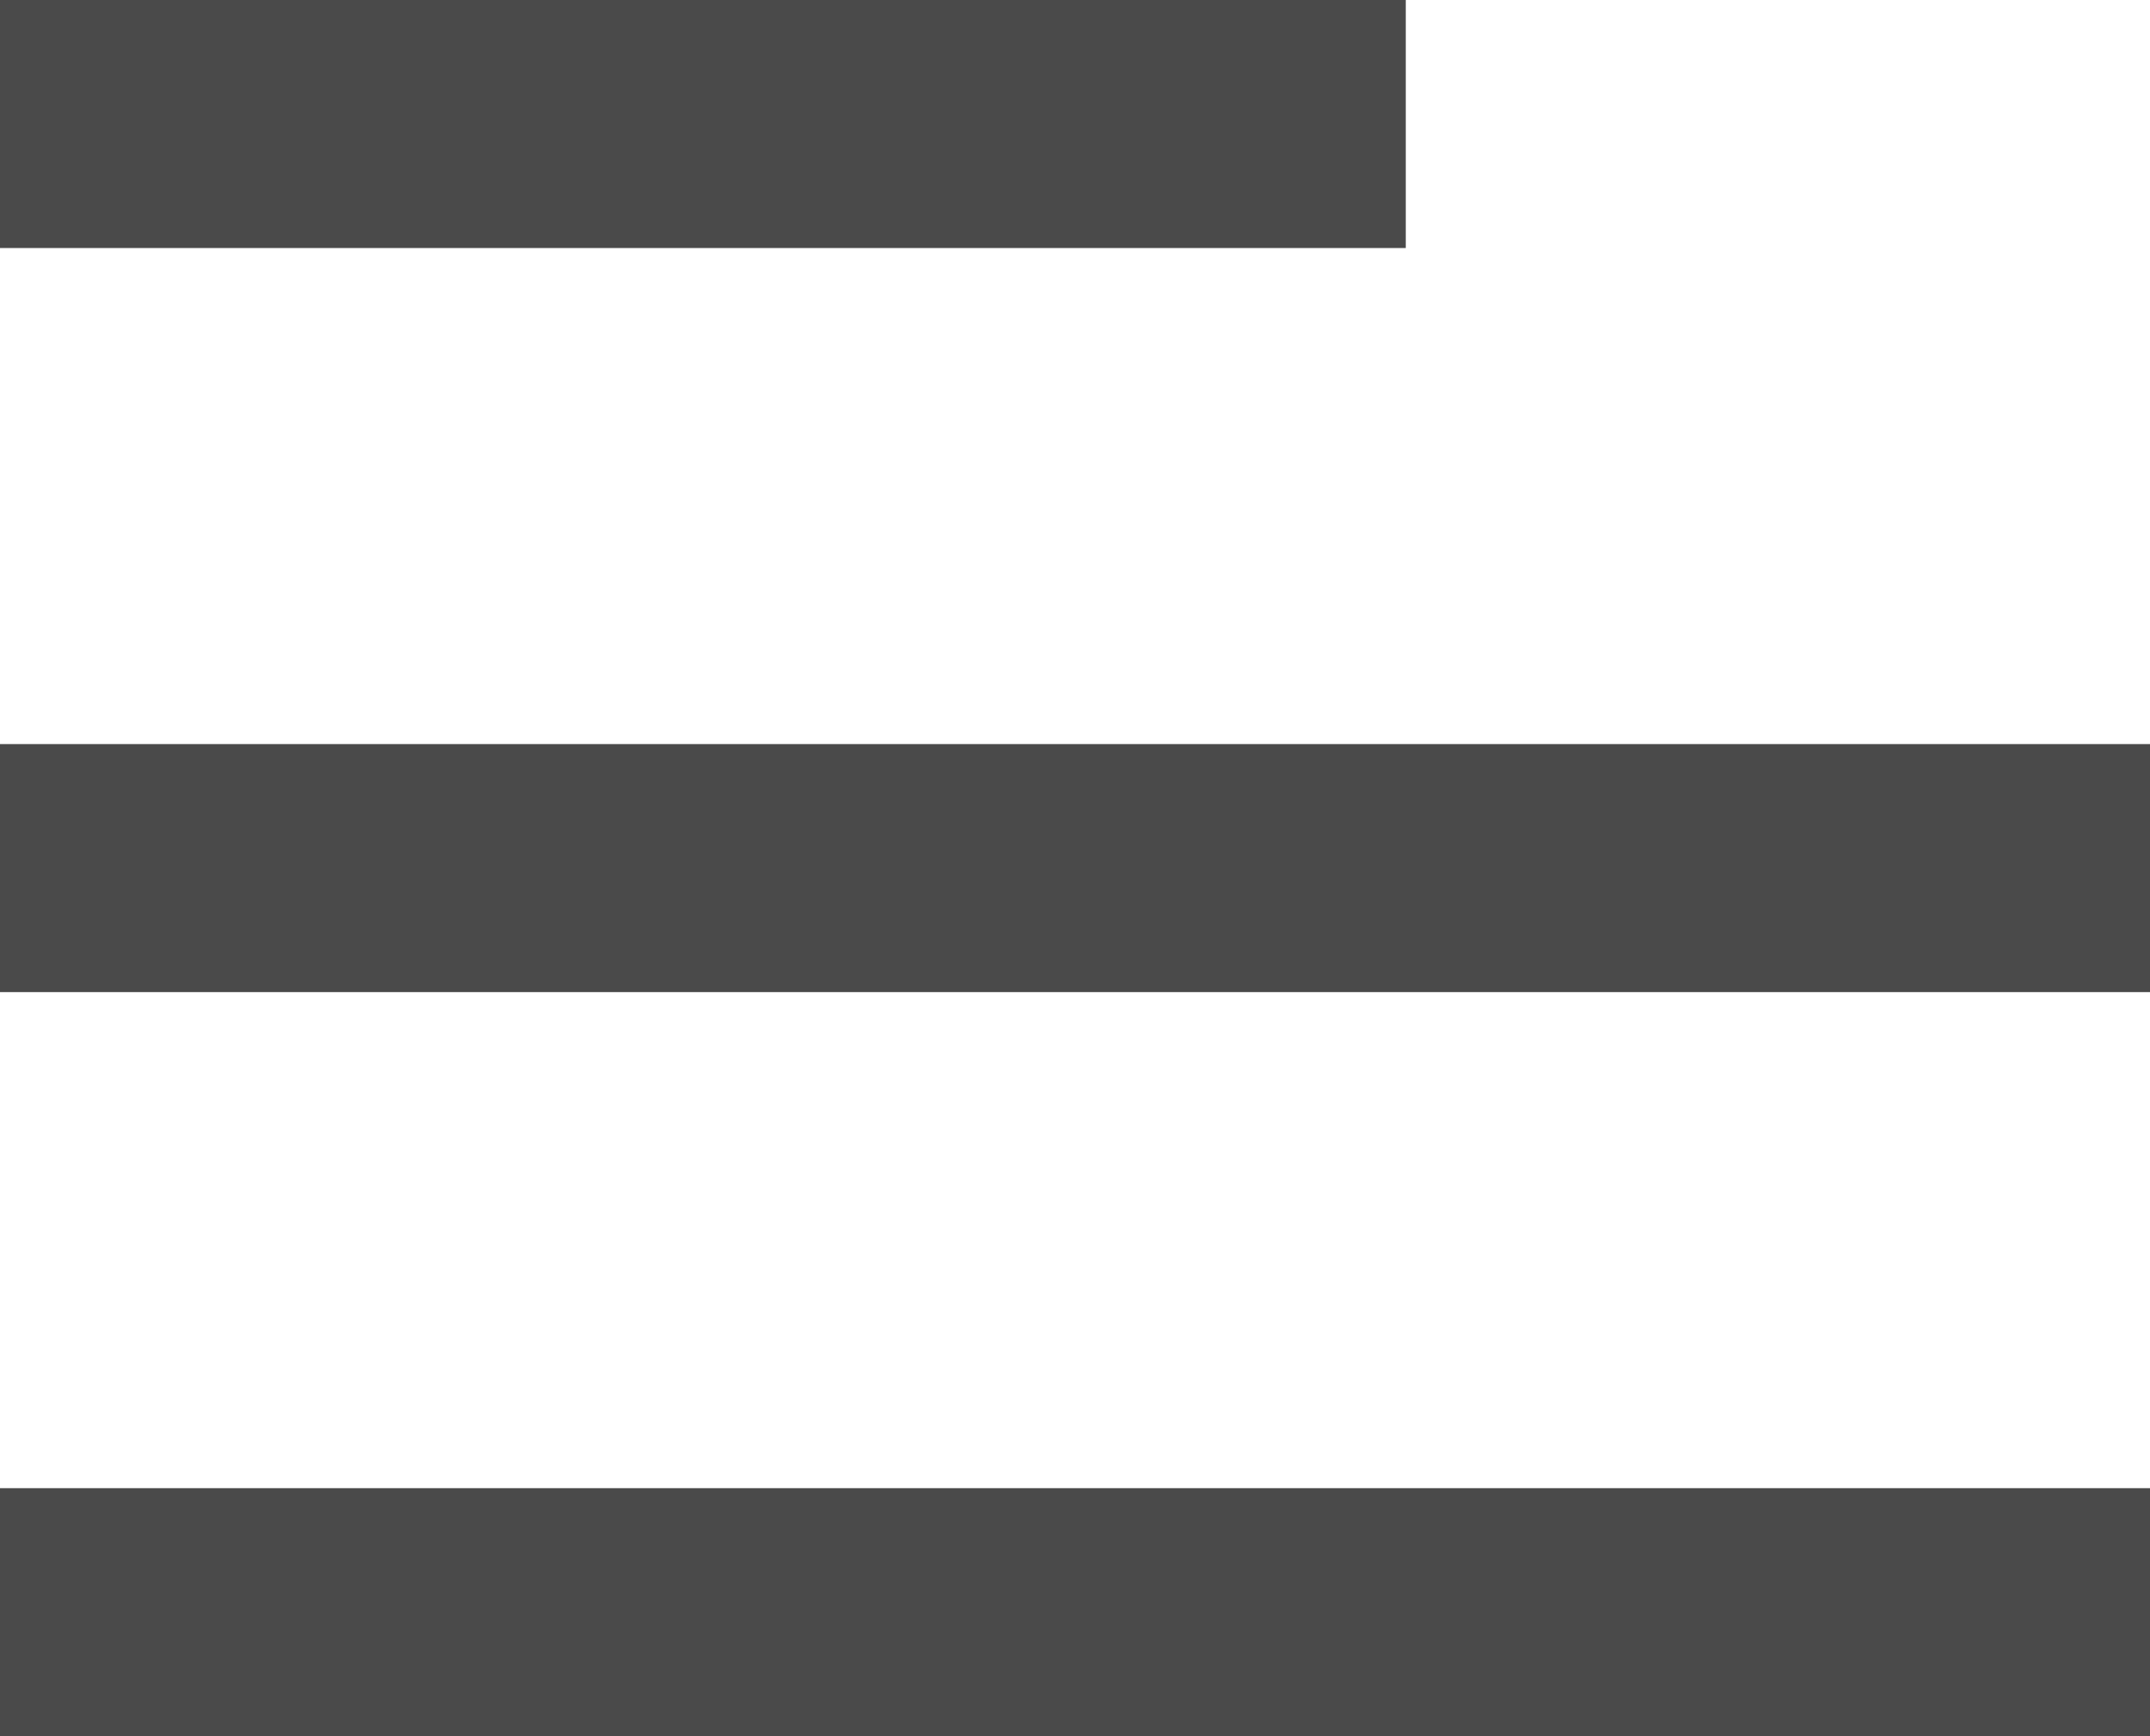 <?xml version="1.0" encoding="UTF-8" standalone="no"?>
<svg width="26px" height="21px" viewBox="0 0 26 21" version="1.1" xmlns="http://www.w3.org/2000/svg" xmlns:xlink="http://www.w3.org/1999/xlink" xmlns:sketch="http://www.bohemiancoding.com/sketch/ns">
    <!-- Generator: Sketch 3.1.1 (8761) - http://www.bohemiancoding.com/sketch -->
    <title>drawer--icon</title>
    <desc>Created with Sketch.</desc>
    <defs></defs>
    <g id="Welcome" stroke="none" stroke-width="1" fill="none" fill-rule="evenodd" sketch:type="MSPage">
        <g id="Index--Mobile" sketch:type="MSArtboardGroup" transform="translate(-20, -29)" fill="#4A4A4A">
            <g id="Header" sketch:type="MSLayerGroup">
                <g id="drawer--icon" transform="translate(20, 29)" sketch:type="MSShapeGroup">
                    <rect id="Rectangle-path" x="0" y="0" width="17" height="3"></rect>
                    <rect id="Rectangle-path" x="0" y="9" width="26" height="3"></rect>
                    <rect id="Rectangle-path" x="0" y="18" width="26" height="3"></rect>
                </g>
            </g>
        </g>
    </g>
</svg>